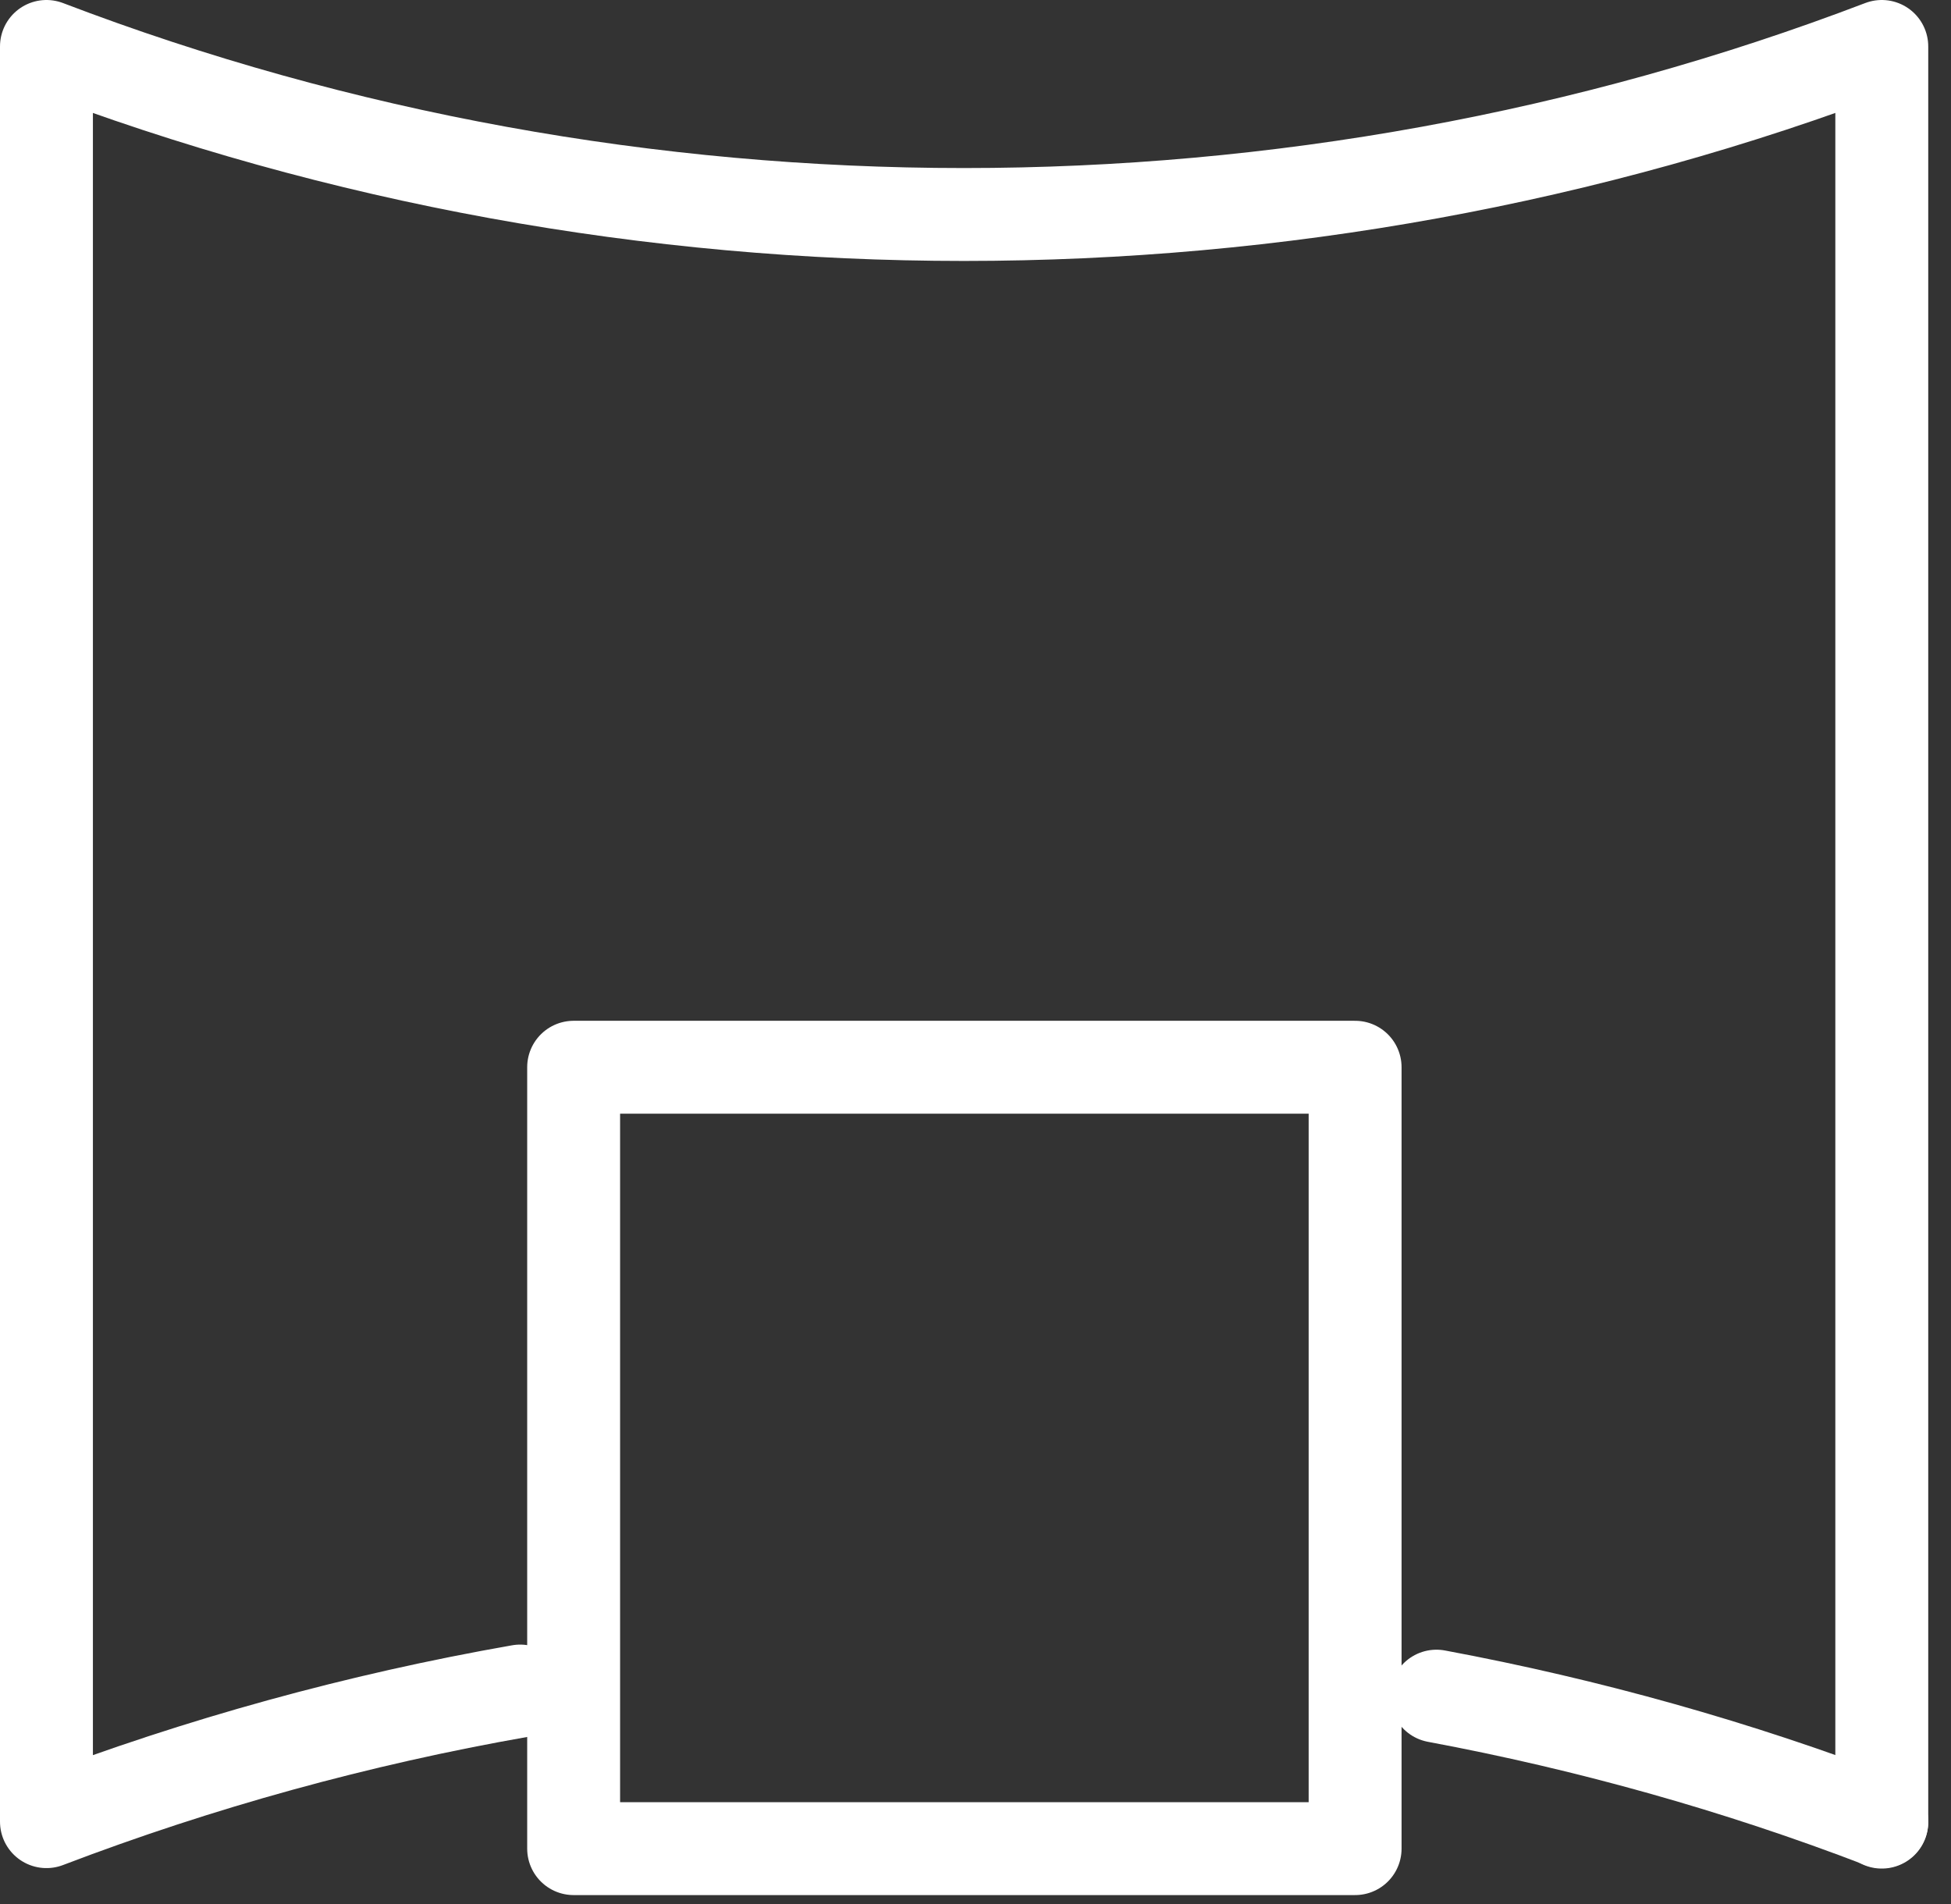 <svg width="42" height="41" viewBox="0 0 42 41" fill="none" xmlns="http://www.w3.org/2000/svg">
<rect x="0" y="0" width="42" height="41" fill="#333333" stroke="none"/>
<path d="M11.198 36.407C7.715 37.018 4.303 37.958 1 39.219C1 26.48 1 13.74 1 1C13.62 5.824 27.881 5.824 40.51 1C40.51 13.74 40.51 26.48 40.51 39.229" stroke="white" stroke-width="2" stroke-linecap="round" stroke-linejoin="round"/>
<path d="M40.51 39.219C37.408 38.028 34.195 37.128 30.923 36.517" stroke="white" stroke-width="2" stroke-linecap="round" stroke-linejoin="round"/>
<path d="M29.172 22.977H12.349V39.8H29.172V22.977Z" stroke="white" stroke-width="2" stroke-linecap="round" stroke-linejoin="round"/>
</svg>
